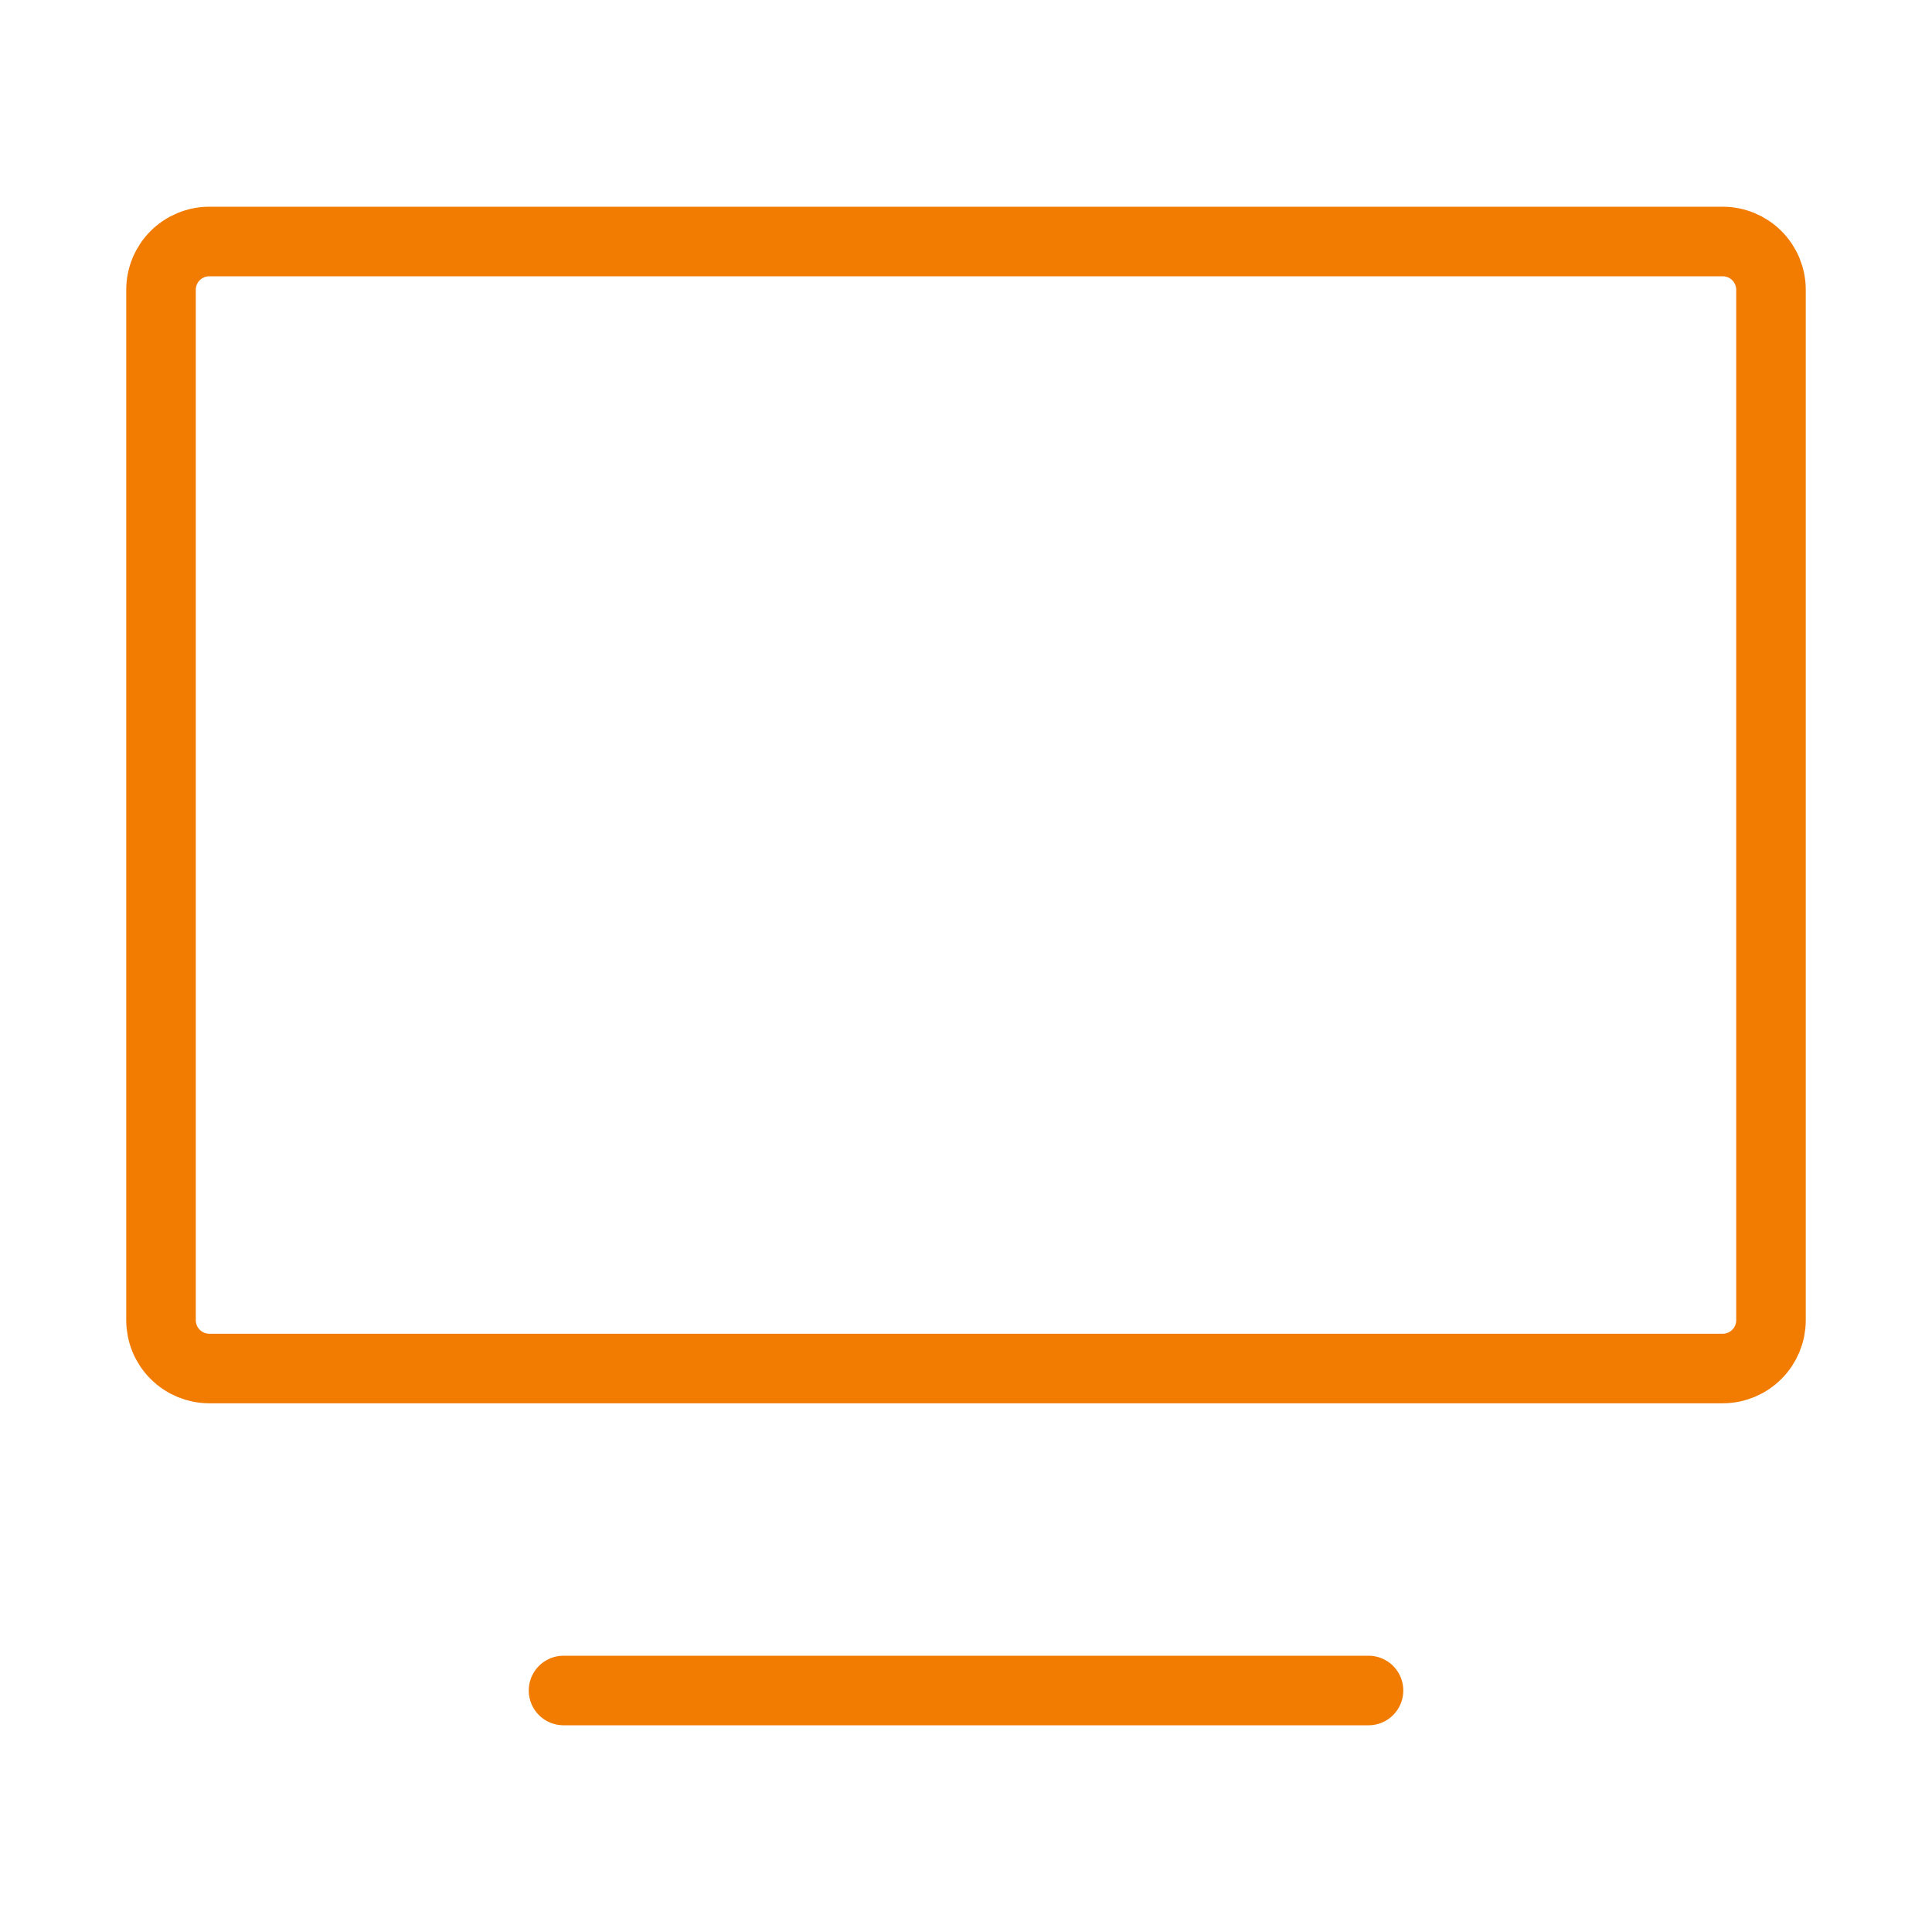 <svg width="50" height="50" viewBox="0 0 50 50" fill="none" xmlns="http://www.w3.org/2000/svg">
<path d="M14.584 43.75H35.417" stroke="#F27B01" stroke-width="1.8" stroke-linecap="round" stroke-linejoin="round"/>
<path d="M4.167 34.167V7.5C4.167 7.168 4.298 6.851 4.533 6.616C4.767 6.382 5.085 6.25 5.417 6.25H44.583C44.915 6.25 45.233 6.382 45.467 6.616C45.702 6.851 45.833 7.168 45.833 7.5V34.167C45.833 34.498 45.702 34.816 45.467 35.05C45.233 35.285 44.915 35.417 44.583 35.417H5.417C5.085 35.417 4.767 35.285 4.533 35.05C4.298 34.816 4.167 34.498 4.167 34.167Z" stroke="#F27B01" stroke-width="1.8"/>
</svg>
